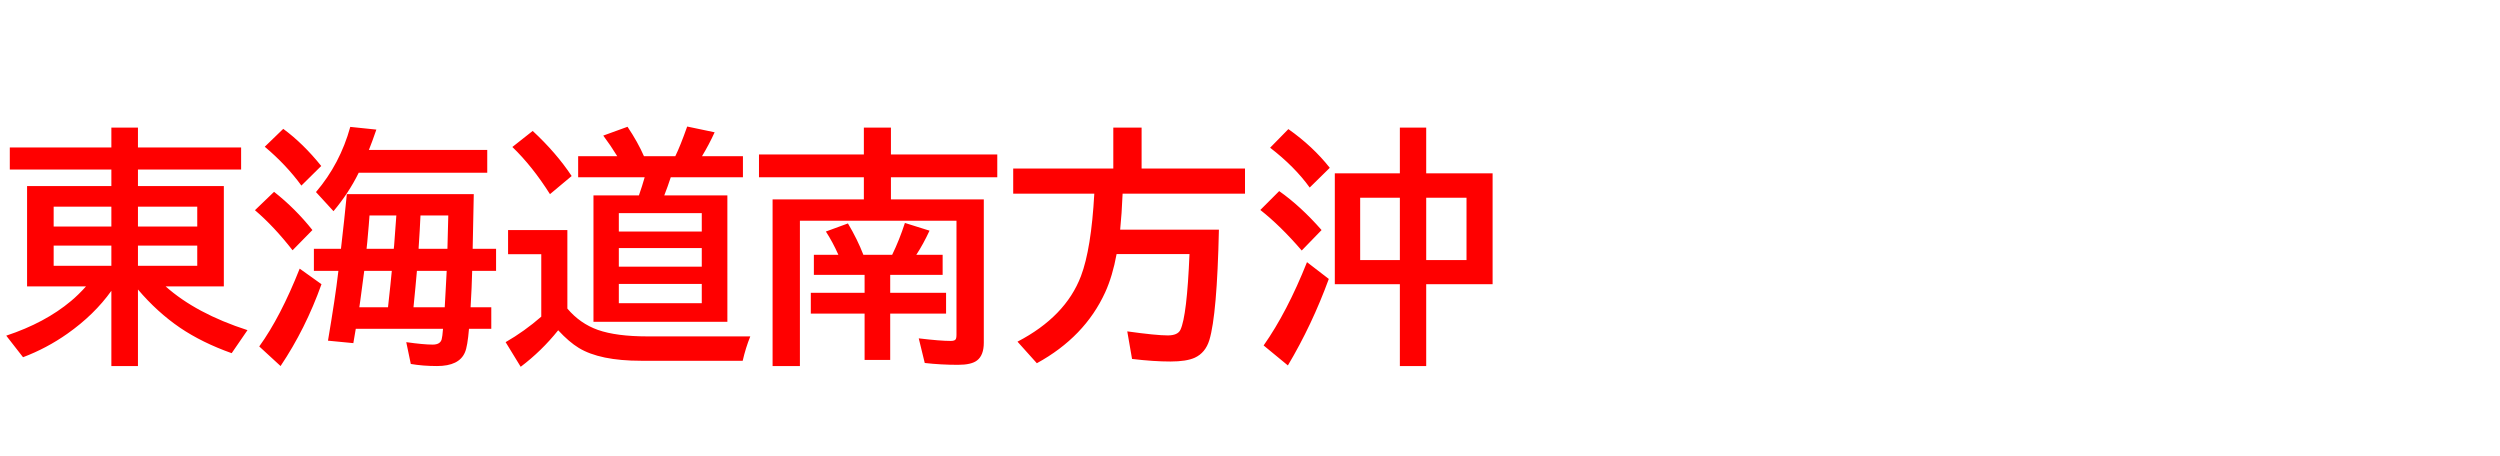 <svg xmlns="http://www.w3.org/2000/svg" id="svg1" version="1.1" height="200" width="1096">
  <defs id="defs1"></defs>
  <rect id="rect1" stroke="none" fill="none" height="200" width="1096" y="0" x="0"></rect>
  <path aria-label="東海道南方沖" style="font-weight:bold;font-size:110px;font-family:'BIZ UDPGothic';fill:#ff0000" id="text1" d="m 72.617,125.562 q 13.32,11.87 35.879,19.175 l -6.929,10.098 Q 88.569,150.215 78.901,143.662 68.911,136.841 60.479,126.904 v 33.569 H 48.823 v -32.979 q -7.466,10.474 -19.282,18.799 -9.077,6.392 -19.443,10.312 l -7.358,-9.453 q 17.026,-5.64 28.413,-15.2 3.223,-2.686 6.553,-6.392 H 11.87 V 81.572 H 48.823 V 74.321 H 4.297 V 64.653 h 44.526 v -8.701 h 11.655 v 8.701 h 45.225 v 9.668 H 60.479 v 7.251 H 98.13 V 125.562 Z M 48.823,90.596 H 23.525 v 8.701 h 25.298 z m 11.655,0 v 8.701 H 86.475 V 90.596 Z M 48.823,107.676 H 23.525 v 8.862 h 25.298 z m 11.655,0 v 8.862 h 25.996 v -8.862 z M 207.7,85.117 q 0,2.524 -0.483,23.955 h 10.259 v 9.668 h -10.474 q -0.161,7.036 -0.698,15.952 h 9.077 v 9.453 h -9.775 q -0.645,7.788 -1.772,10.312 -2.524,6.016 -12.246,6.016 -6.23,0 -11.494,-0.913 L 178.105,150 q 7.573,1.074 11.602,1.074 3.276,0 3.921,-2.31 0.322,-1.128 0.591,-4.619 h -38.242 q -0.054,0.43 -0.161,0.913 -0.483,2.847 -0.913,5.371 l -11.118,-1.074 q 3.276,-19.39 4.404,-29.326 l 0.161,-1.289 h -10.742 v -9.668 h 11.87 q 1.504,-12.998 2.578,-23.955 z m -33.945,9.346 h -11.763 q -0.161,2.739 -0.967,11.548 l -0.322,3.062 h 11.924 l 0.161,-1.504 q 0.107,-1.558 0.322,-4.351 0.537,-7.52 0.645,-8.755 z m 10.581,0 q -0.269,6.392 -0.806,14.126 v 0.483 h 12.622 q 0.215,-7.358 0.376,-14.609 z m -12.568,24.277 h -12.085 q -0.806,6.553 -1.719,12.944 l -0.43,3.008 h 12.568 q 1.289,-11.655 1.665,-15.952 z m 11.011,0 q -0.161,2.148 -0.645,7.09 l -0.859,8.862 h 13.696 q 0.269,-5.21 0.43,-7.842 0.322,-5.747 0.43,-8.11 z M 161.724,65.728 h 51.885 v 9.99 h -56.343 q -4.351,8.862 -11.064,16.865 l -7.681,-8.379 Q 149.102,71.797 153.56,55.63 L 165,56.812 q -1.934,5.586 -3.276,8.916 z m -29.595,15.63 q -6.606,-9.077 -16.06,-17.026 l 8.11,-7.842 q 8.755,6.445 16.65,16.274 z M 128.262,109.717 Q 120.098,99.243 111.772,92.153 l 8.379,-8.057 q 9.346,7.358 16.812,16.758 z m -14.609,42.163 q 9.346,-12.944 17.725,-34.106 l 9.561,6.821 q -6.982,19.551 -17.939,35.879 z M 248.735,135.283 q 5.532,6.553 13.374,9.346 8.11,2.847 21.699,2.847 h 45.117 q -2.041,5.049 -3.33,10.688 h -44.526 q -18.101,0 -27.339,-5.64 -4.243,-2.578 -9.023,-7.734 -7.251,9.077 -16.436,16.006 L 221.665,150 q 8.218,-4.727 15.63,-11.172 v -27.393 h -14.556 v -10.581 h 25.996 z m 33.892,-57.578 h -29.165 v -9.238 h 17.134 q -2.9,-4.727 -6.123,-9.023 l 10.635,-3.867 q 4.565,6.821 7.197,12.891 h 13.75 q 2.148,-4.351 5.21,-12.998 l 12.031,2.524 q -2.471,5.425 -5.532,10.474 h 17.939 v 9.238 h -31.636 q -1.343,4.136 -2.847,7.949 h 27.661 V 141.084 H 260.176 V 85.654 h 19.927 q 1.45,-4.136 2.524,-7.949 z m -11.333,15.737 v 8.057 h 36.362 v -8.057 z m 0,15.308 v 8.164 h 36.362 V 108.75 Z m 0,15.737 v 8.433 h 36.362 V 124.487 Z M 241.108,85.117 q -7.734,-12.246 -16.489,-20.679 l 8.916,-7.036 q 10.312,9.561 17.08,19.766 z M 379.038,120.513 h -22.236 v -8.809 h 10.742 q -2.417,-5.479 -5.479,-10.205 l 9.668,-3.545 q 4.189,7.036 6.768,13.75 h 12.622 q 3.169,-6.499 5.586,-13.965 l 10.796,3.384 q -2.739,5.908 -5.801,10.581 h 11.548 v 8.809 h -22.988 v 7.842 h 24.492 v 9.131 h -24.492 v 20.303 h -11.226 v -20.303 h -23.579 v -9.131 h 23.579 z m 11.548,-33.086 h 40.713 v 62.788 q 0,5.532 -2.954,7.788 -2.471,1.934 -8.325,1.934 -7.573,0 -14.609,-0.806 l -2.632,-10.796 q 9.399,1.128 14.072,1.128 1.934,0 2.256,-0.967 0.215,-0.591 0.215,-1.665 V 96.772 H 350.679 V 160.474 H 338.701 V 87.427 h 40.015 v -9.722 h -45.977 v -9.99 h 45.977 V 55.952 h 11.87 v 11.763 h 46.621 v 9.99 h -46.621 z m 101.567,-2.524 q -0.376,8.97 -1.074,15.791 h 43.291 q -0.806,37.275 -4.189,48.394 -1.719,5.586 -6.392,7.734 -3.652,1.665 -10.688,1.665 -7.412,0 -16.812,-1.128 l -2.095,-12.085 q 12.622,1.772 17.778,1.772 4.351,0 5.532,-2.471 2.847,-6.016 3.975,-33.193 h -31.958 q -1.772,9.668 -4.995,16.758 -8.97,19.604 -29.971,31.099 l -8.486,-9.453 q 21.055,-10.957 27.822,-28.735 4.512,-11.87 5.854,-36.147 H 444.189 V 73.892 h 43.882 V 55.952 h 12.407 v 17.939 h 45.332 v 11.011 z m 121.548,-8.916 v -20.034 h 11.548 v 20.034 h 29.111 v 48.608 h -29.111 v 35.879 h -11.548 v -35.879 H 585.181 V 75.986 Z m -17.402,10.688 v 27.339 h 17.402 V 86.675 Z m 46.621,27.339 V 86.675 h -17.671 v 27.339 z m -68.75,-31.797 q -6.553,-9.131 -17.349,-17.456 l 8.003,-8.164 q 10.742,7.573 18.154,16.973 z m -3.491,27.607 q -9.346,-10.85 -18.154,-17.778 l 8.271,-8.271 q 9.399,6.606 18.584,17.08 z m -16.704,41.626 q 10.312,-14.663 19.014,-36.523 l 9.561,7.358 q -7.358,20.142 -17.939,37.92 z"></path>
</svg>
